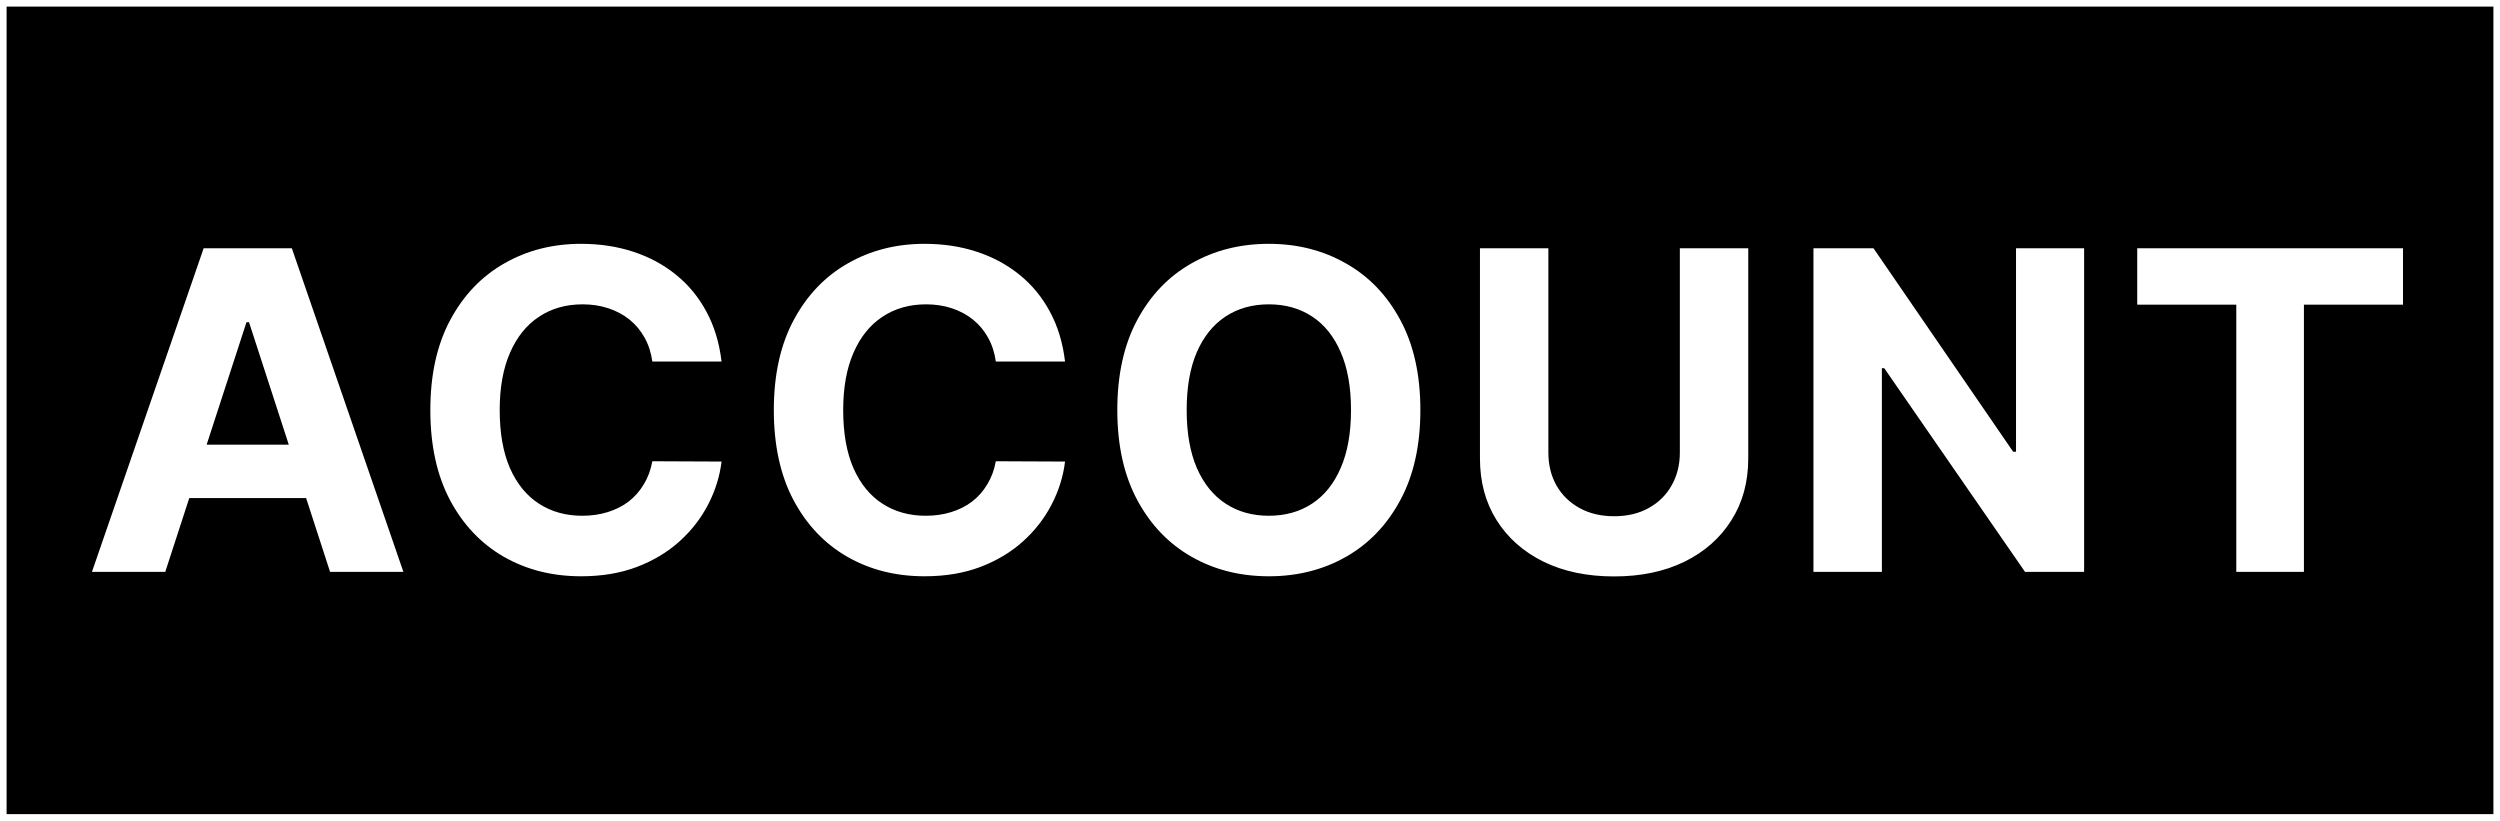 <svg width="1517" height="498" viewBox="0 0 1517 498" fill="none" xmlns="http://www.w3.org/2000/svg">
<g clip-path="url(#clip0_54_636)" filter="url(#filter0_d_54_636)">
<rect width="1509" height="490" transform="translate(4)" fill="black"/>
<path d="M100.283 343H55.794L123.582 146.636H177.083L244.775 343H200.286L151.1 191.509H149.566L100.283 343ZM97.502 265.816H202.588V298.224H97.502V265.816ZM437.838 215.383H395.842C395.075 209.95 393.509 205.124 391.144 200.905C388.779 196.622 385.742 192.979 382.035 189.974C378.328 186.97 374.045 184.669 369.187 183.071C364.393 181.473 359.183 180.674 353.558 180.674C343.395 180.674 334.542 183.199 327 188.249C319.457 193.234 313.608 200.521 309.453 210.109C305.299 219.634 303.221 231.203 303.221 244.818C303.221 258.817 305.299 270.578 309.453 280.102C313.672 289.626 319.553 296.817 327.095 301.675C334.638 306.533 343.363 308.962 353.271 308.962C358.832 308.962 363.978 308.227 368.708 306.757C373.502 305.287 377.752 303.146 381.46 300.333C385.167 297.457 388.235 293.973 390.664 289.882C393.157 285.791 394.883 281.125 395.842 275.884L437.838 276.075C436.751 285.088 434.034 293.781 429.688 302.155C425.405 310.464 419.62 317.911 412.333 324.495C405.11 331.015 396.481 336.192 386.446 340.028C376.474 343.799 365.192 345.685 352.6 345.685C335.085 345.685 319.425 341.722 305.618 333.795C291.875 325.869 281.009 314.396 273.019 299.374C265.093 284.353 261.129 266.168 261.129 244.818C261.129 223.405 265.156 205.188 273.21 190.166C281.264 175.145 292.195 163.703 306.002 155.841C319.808 147.915 335.341 143.952 352.6 143.952C363.978 143.952 374.524 145.55 384.24 148.746C394.02 151.942 402.681 156.608 410.224 162.744C417.767 168.817 423.903 176.263 428.633 185.085C433.427 193.906 436.495 204.005 437.838 215.383ZM646.265 215.383H604.269C603.502 209.95 601.936 205.124 599.571 200.905C597.206 196.622 594.17 192.979 590.462 189.974C586.755 186.97 582.472 184.669 577.614 183.071C572.82 181.473 567.611 180.674 561.986 180.674C551.822 180.674 542.969 183.199 535.427 188.249C527.884 193.234 522.036 200.521 517.881 210.109C513.726 219.634 511.648 231.203 511.648 244.818C511.648 258.817 513.726 270.578 517.881 280.102C522.099 289.626 527.98 296.817 535.523 301.675C543.065 306.533 551.79 308.962 561.698 308.962C567.259 308.962 572.405 308.227 577.135 306.757C581.929 305.287 586.18 303.146 589.887 300.333C593.594 297.457 596.663 293.973 599.092 289.882C601.585 285.791 603.31 281.125 604.269 275.884L646.265 276.075C645.178 285.088 642.462 293.781 638.115 302.155C633.832 310.464 628.048 317.911 620.761 324.495C613.538 331.015 604.908 336.192 594.873 340.028C584.901 343.799 573.619 345.685 561.027 345.685C543.513 345.685 527.852 341.722 514.045 333.795C500.303 325.869 489.436 314.396 481.446 299.374C473.52 284.353 469.557 266.168 469.557 244.818C469.557 223.405 473.584 205.188 481.638 190.166C489.692 175.145 500.622 163.703 514.429 155.841C528.236 147.915 543.768 143.952 561.027 143.952C572.405 143.952 582.952 145.55 592.668 148.746C602.447 151.942 611.109 156.608 618.651 162.744C626.194 168.817 632.33 176.263 637.06 185.085C641.854 193.906 644.923 204.005 646.265 215.383ZM861.883 244.818C861.883 266.232 857.824 284.449 849.707 299.47C841.653 314.491 830.658 325.965 816.724 333.891C802.853 341.754 787.256 345.685 769.934 345.685C752.483 345.685 736.823 341.722 722.952 333.795C709.082 325.869 698.119 314.396 690.065 299.374C682.011 284.353 677.984 266.168 677.984 244.818C677.984 223.405 682.011 205.188 690.065 190.166C698.119 175.145 709.082 163.703 722.952 155.841C736.823 147.915 752.483 143.952 769.934 143.952C787.256 143.952 802.853 147.915 816.724 155.841C830.658 163.703 841.653 175.145 849.707 190.166C857.824 205.188 861.883 223.405 861.883 244.818ZM819.792 244.818C819.792 230.947 817.714 219.25 813.559 209.726C809.469 200.202 803.684 192.979 796.205 188.057C788.726 183.135 779.969 180.674 769.934 180.674C759.898 180.674 751.141 183.135 743.662 188.057C736.184 192.979 730.367 200.202 726.212 209.726C722.121 219.25 720.076 230.947 720.076 244.818C720.076 258.689 722.121 270.386 726.212 279.911C730.367 289.435 736.184 296.658 743.662 301.58C751.141 306.501 759.898 308.962 769.934 308.962C779.969 308.962 788.726 306.501 796.205 301.58C803.684 296.658 809.469 289.435 813.559 279.911C817.714 270.386 819.792 258.689 819.792 244.818ZM1019.33 146.636H1060.84V274.158C1060.84 288.476 1057.42 301.004 1050.58 311.743C1043.81 322.482 1034.32 330.855 1022.11 336.864C1009.9 342.808 995.676 345.781 979.44 345.781C963.14 345.781 948.886 342.808 936.677 336.864C924.468 330.855 914.976 322.482 908.2 311.743C901.425 301.004 898.037 288.476 898.037 274.158V146.636H939.553V270.61C939.553 278.089 941.183 284.737 944.443 290.553C947.767 296.37 952.433 300.94 958.442 304.264C964.45 307.588 971.45 309.25 979.44 309.25C987.494 309.25 994.493 307.588 1000.44 304.264C1006.45 300.94 1011.08 296.37 1014.34 290.553C1017.66 284.737 1019.33 278.089 1019.33 270.61V146.636ZM1264.64 146.636V343H1228.78L1143.35 219.41H1141.92V343H1100.4V146.636H1136.83L1221.59 270.131H1223.32V146.636H1264.64ZM1296.87 180.866V146.636H1458.14V180.866H1398.02V343H1356.98V180.866H1296.87Z" fill="white"/>
</g>
<defs>
<filter id="filter0_d_54_636" x="0" y="0" width="1517" height="498" filterUnits="userSpaceOnUse" color-interpolation-filters="sRGB">
<feFlood flood-opacity="0" result="BackgroundImageFix"/>
<feColorMatrix in="SourceAlpha" type="matrix" values="0 0 0 0 0 0 0 0 0 0 0 0 0 0 0 0 0 0 127 0" result="hardAlpha"/>
<feOffset dy="4"/>
<feGaussianBlur stdDeviation="2"/>
<feComposite in2="hardAlpha" operator="out"/>
<feColorMatrix type="matrix" values="0 0 0 0 0 0 0 0 0 0 0 0 0 0 0 0 0 0 0.25 0"/>
<feBlend mode="normal" in2="BackgroundImageFix" result="effect1_dropShadow_54_636"/>
<feBlend mode="normal" in="SourceGraphic" in2="effect1_dropShadow_54_636" result="shape"/>
</filter>
<clipPath id="clip0_54_636">
<rect width="1509" height="490" fill="white" transform="translate(4)"/>
</clipPath>
</defs>
</svg>
